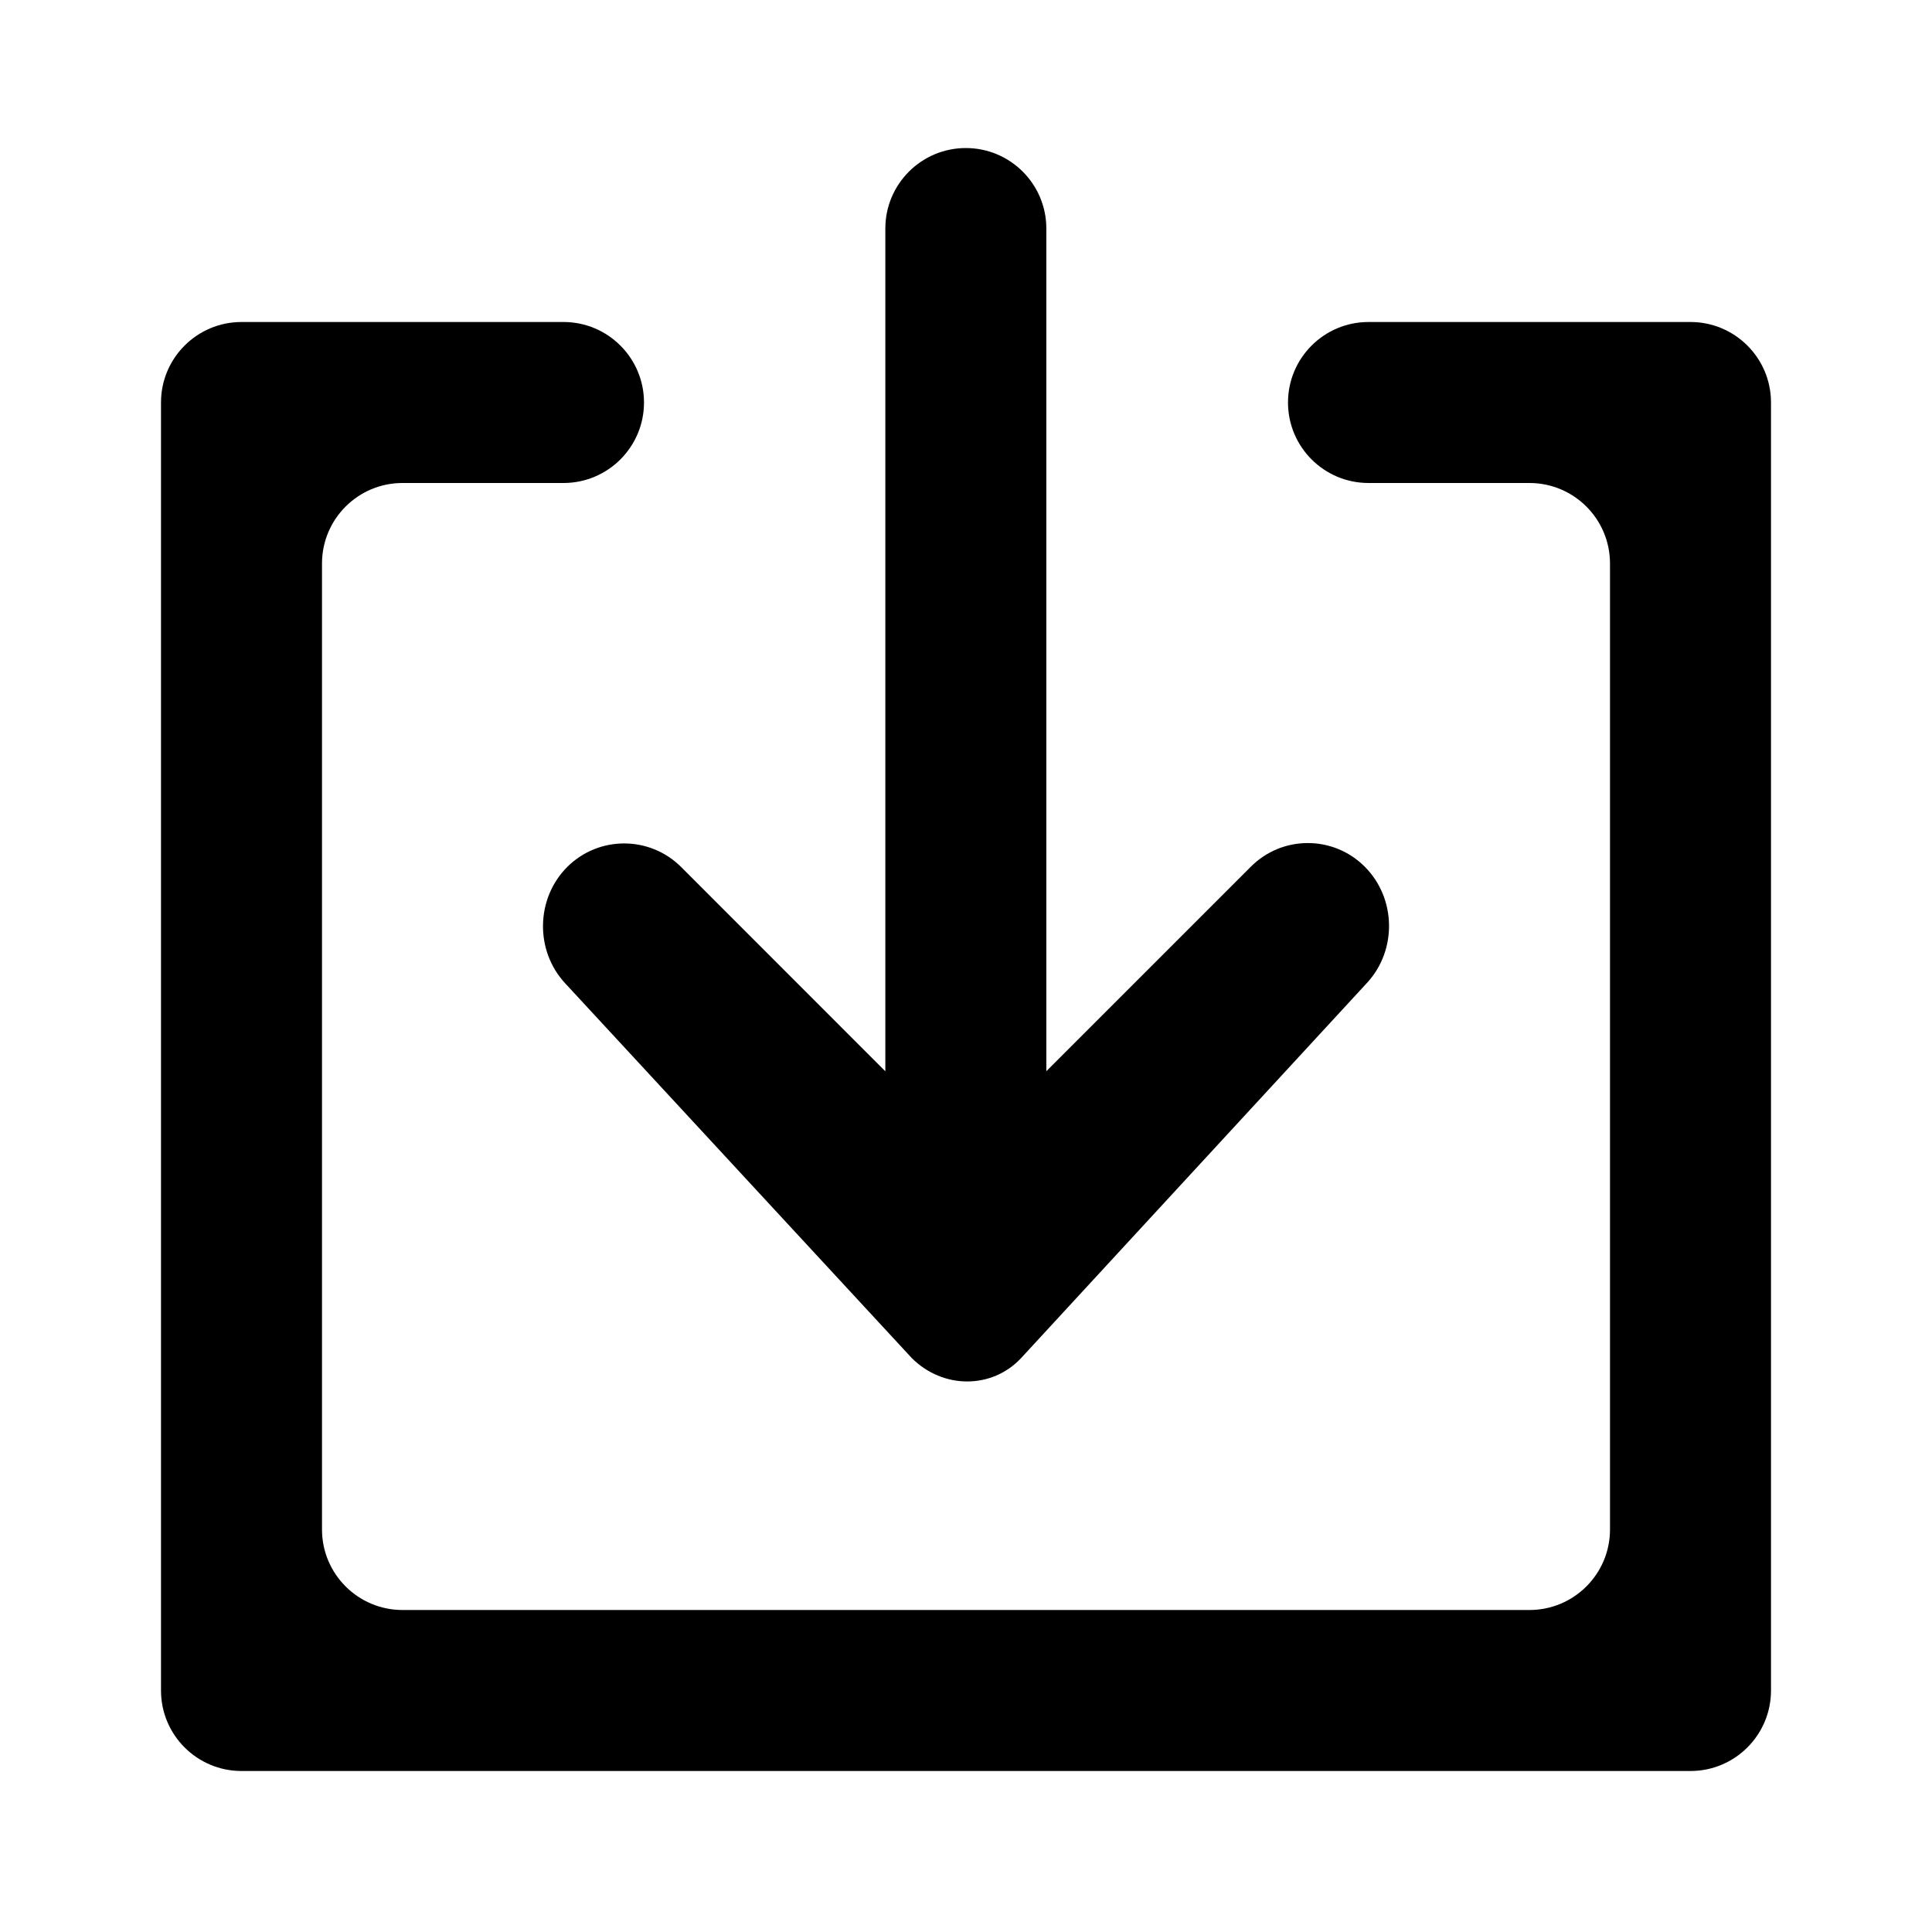 <?xml version="1.0" standalone="no"?><!-- Generator: Gravit.io --><svg xmlns="http://www.w3.org/2000/svg" xmlns:xlink="http://www.w3.org/1999/xlink" style="isolation:isolate" viewBox="0 0 24 24" width="24" height="24"><defs><clipPath id="_clipPath_pxAHU1FTtUkZyoUo8QZlmTzkmCHRvQ1E"><rect width="24" height="24"/></clipPath></defs><g clip-path="url(#_clipPath_pxAHU1FTtUkZyoUo8QZlmTzkmCHRvQ1E)"><path d=" M 22 5 L 22 5 C 22 4.448 21.552 4 21 4 L 21 4 Q 20 4 19 4 L 17 4 C 16.448 4 16 4.448 16 5 L 16 5 C 16 5.552 16.448 6 17 6 L 19 6 C 19.552 6 20 6.448 20 7 L 20 19 C 20 19.552 19.552 20 19 20 L 5 20 C 4.448 20 4 19.552 4 19 L 4 7 C 4 6.448 4.448 6 5 6 L 7 6 C 7.552 6 8 5.552 8 5 L 8 5 C 8 4.448 7.552 4 7 4 L 5 4 Q 4 4 3 4 L 3 4 C 2.448 4 2 4.448 2 5 L 2 5 Q 2 6 2 7 L 2 19 Q 2 20 2 21 L 2 21 C 2 21.552 2.448 22 3 22 L 3 22 Q 4 22 5 22 L 20 22 L 21 22 C 21.552 22 22 21.552 22 21 L 22 20 L 22 7 Q 22 6 22 5 Z " fill="rgb(0,0,0)"/><path d=" M 10.998 13.308 L 8.461 10.77 C 8.07 10.38 7.437 10.38 7.046 10.77 L 7.046 10.77 C 6.656 11.161 6.644 11.806 7.018 12.212 L 11.326 16.87 L 11.326 16.87 C 11.714 17.258 12.323 17.258 12.685 16.87 L 12.685 16.87 L 16.983 12.208 C 17.357 11.802 17.344 11.156 16.953 10.766 L 16.953 10.766 C 16.563 10.375 15.929 10.375 15.539 10.766 L 12.998 13.307 L 12.998 2.839 C 12.998 2.287 12.55 1.839 11.998 1.839 L 11.998 1.839 C 11.446 1.839 10.998 2.287 10.998 2.839 L 10.998 13.308 Z " fill="rgb(0,0,0)"/></g></svg>